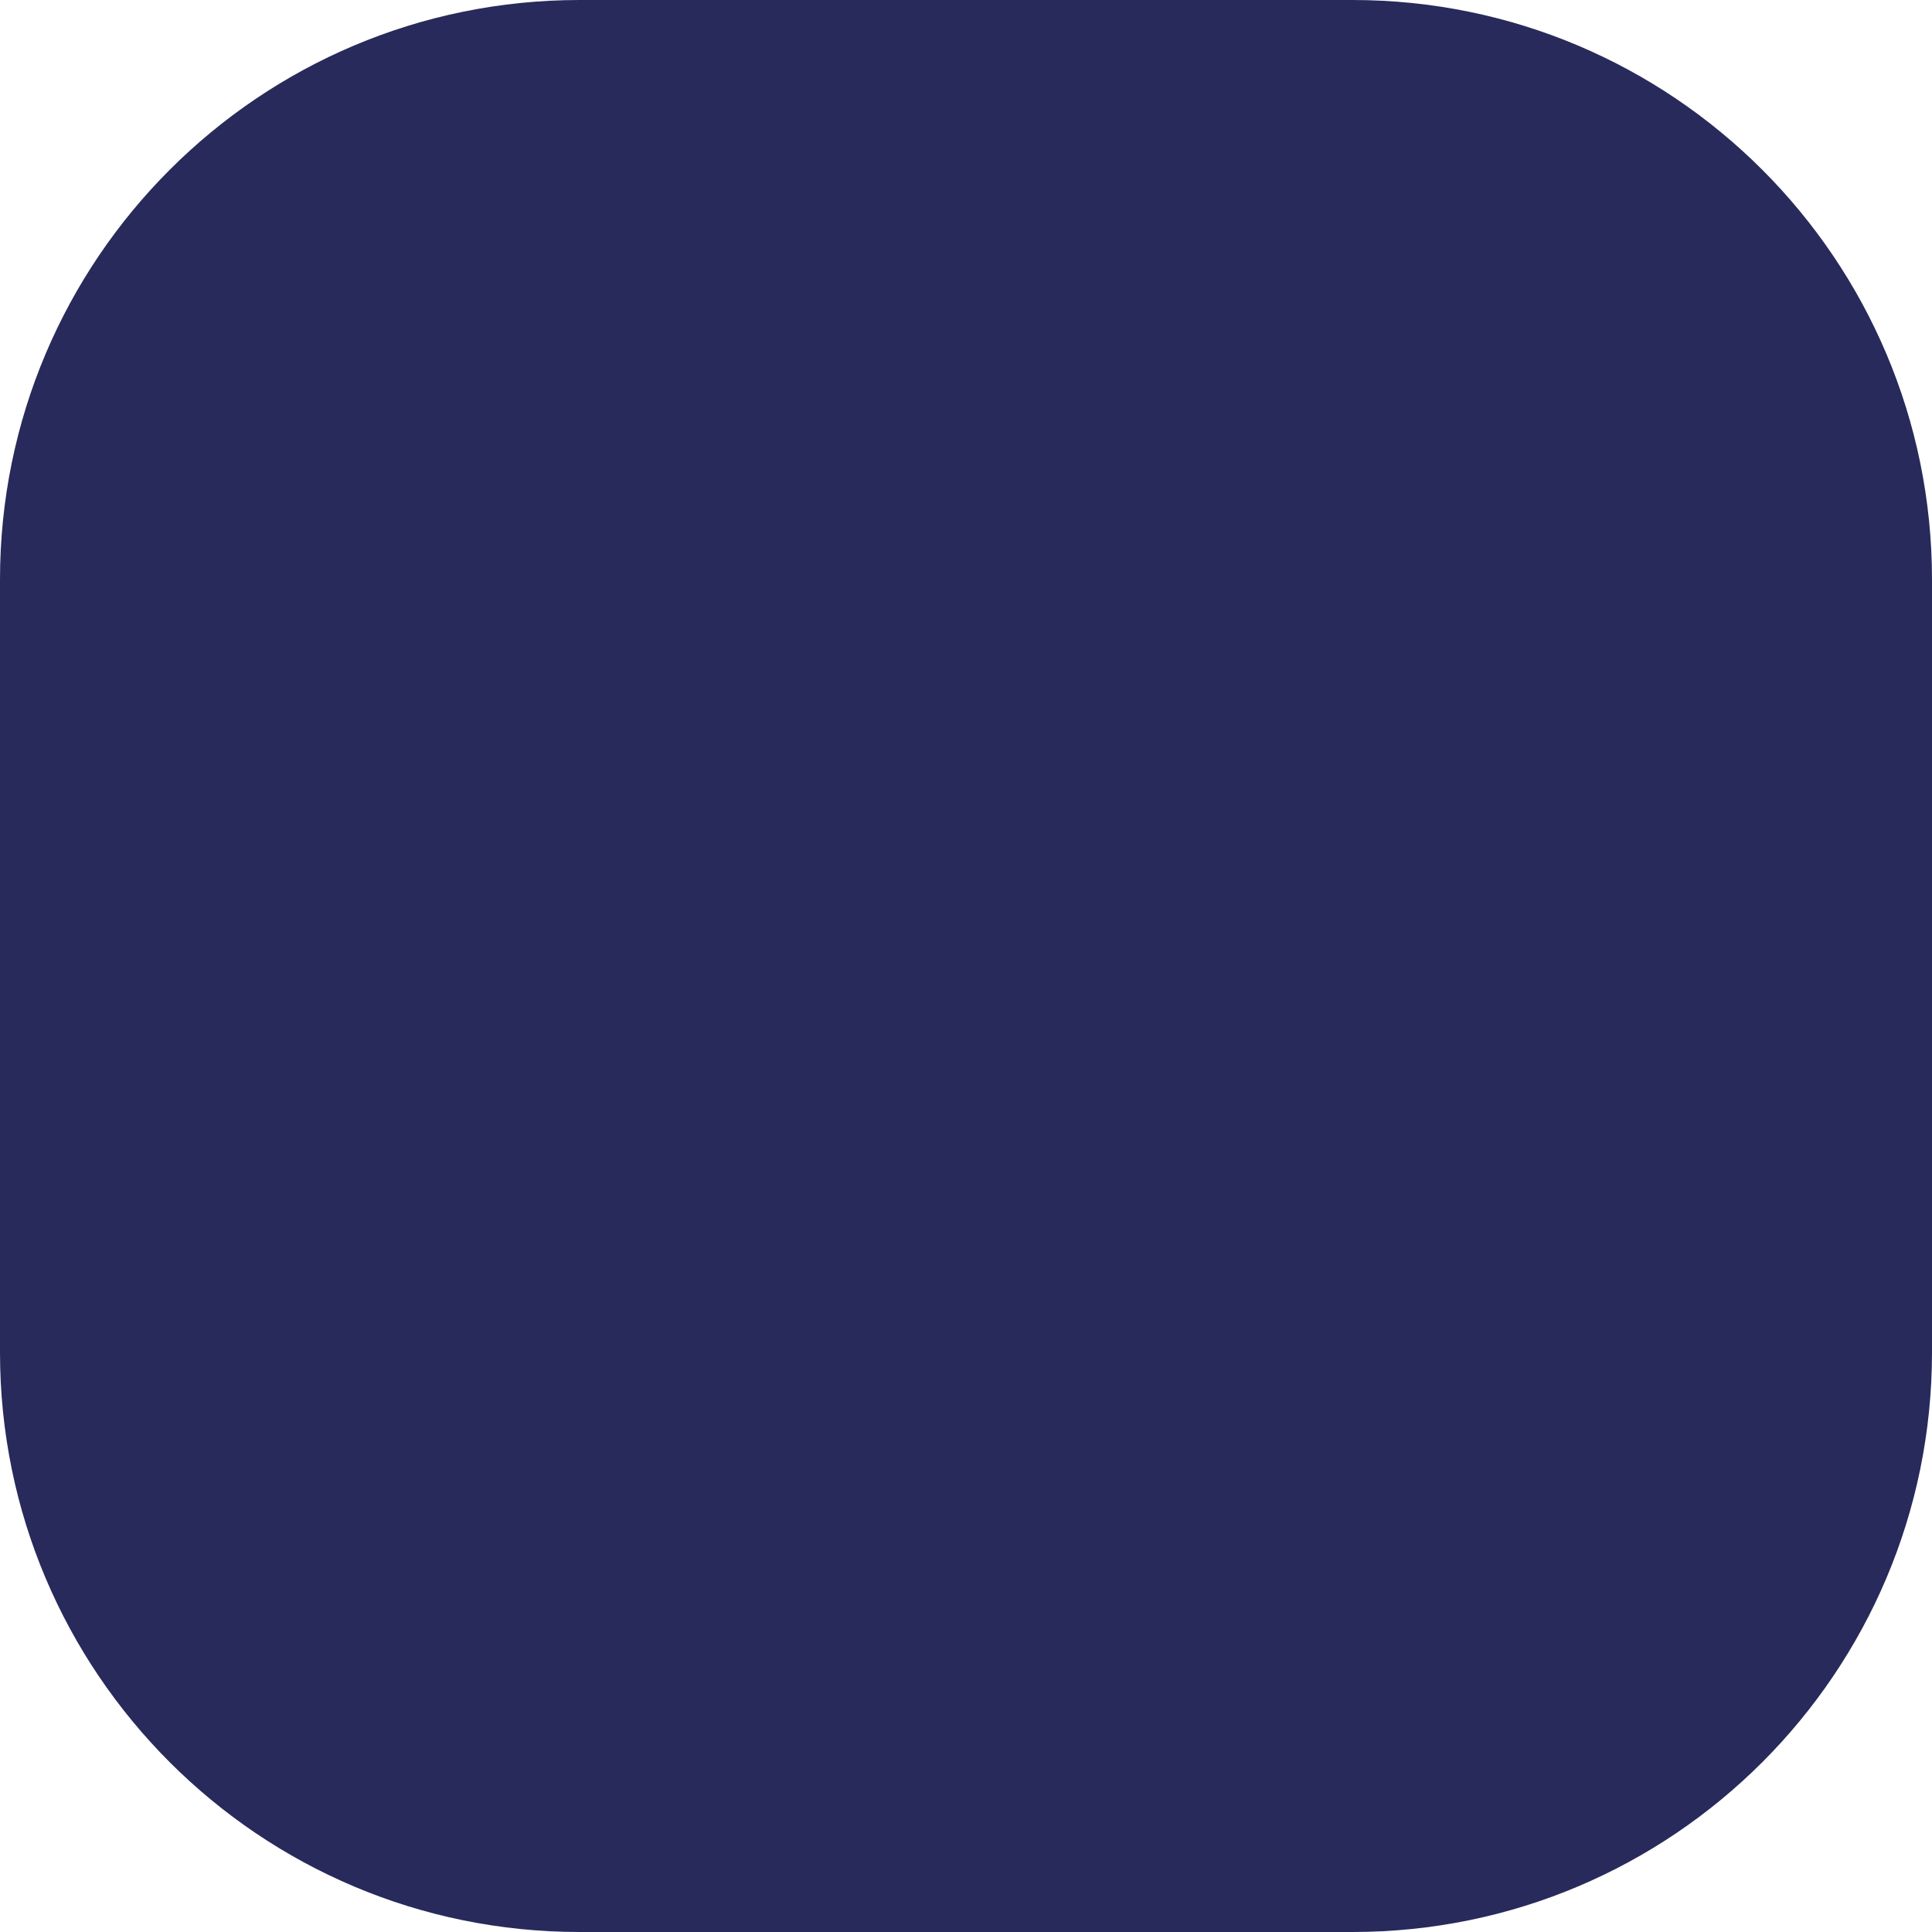 <svg width="10" height="10" viewBox="0 0 10 10" fill="none" xmlns="http://www.w3.org/2000/svg">
<path fill-rule="evenodd" clip-rule="evenodd" d="M3 10C1.343 10 0 8.657 0 7V3C0 1.343 1.343 0 3 0H7C8.657 0 10 1.343 10 3V7C10 8.657 8.657 10 7 10H3Z" fill="#282A5B"/>
</svg>
